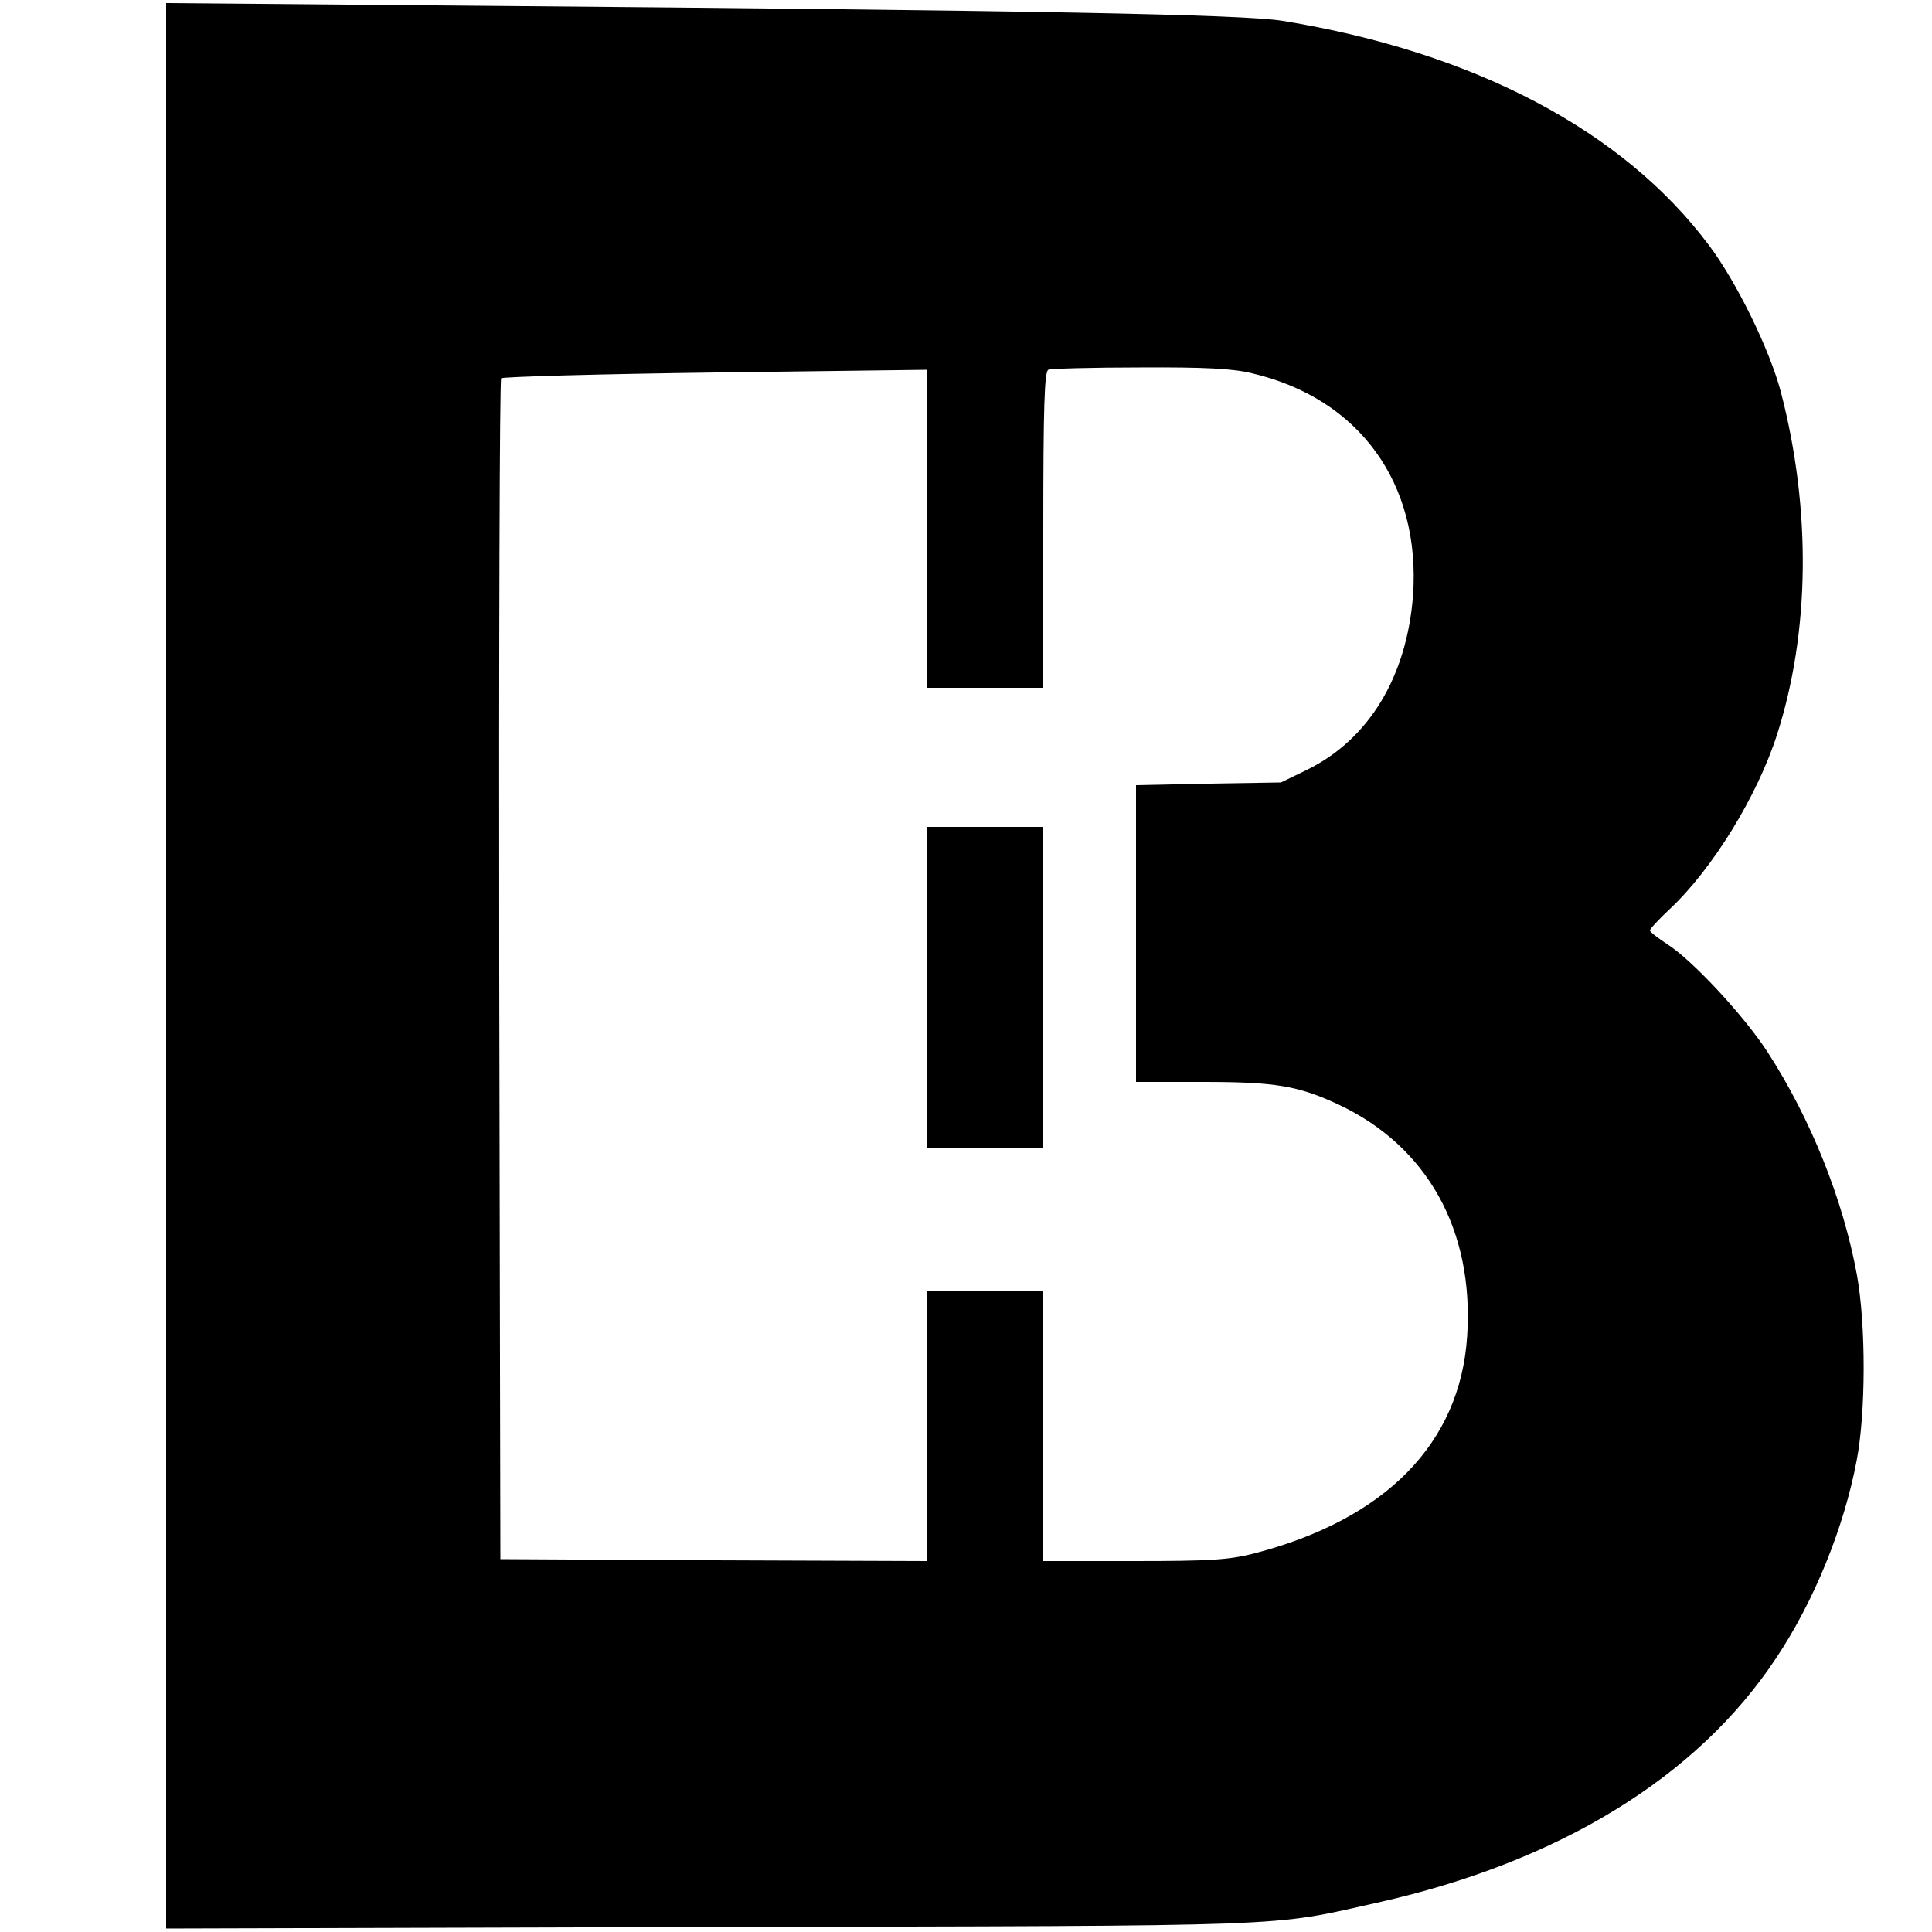 <?xml version="1.0" standalone="no"?>
<!DOCTYPE svg PUBLIC "-//W3C//DTD SVG 20010904//EN"
 "http://www.w3.org/TR/2001/REC-SVG-20010904/DTD/svg10.dtd">
<svg version="1.0" xmlns="http://www.w3.org/2000/svg"
 width="500pt" height="500pt" viewBox="0 0 500 500"
 preserveAspectRatio="xMidYMid meet">

<g transform="translate(0,500) scale(0.1,-0.1)"
fill="#000000" stroke="none">
<path d="M430 2501 l0 -2492 1408 4 c1541 3 1444 0 1727 63 469 105 827 324
1031 632 99 148 176 338 209 512 24 125 24 350 1 479 -36 197 -120 406 -232
579 -61 94 -196 239 -260 279 -24 16 -44 31 -44 35 0 4 23 29 51 55 111 104
227 293 278 452 85 265 89 582 10 886 -29 110 -114 284 -186 380 -222 297
-607 500 -1103 581 -106 17 -643 27 -2077 39 l-813 7 0 -2491z m2810 1533
c278 -65 437 -285 417 -574 -16 -211 -114 -374 -276 -453 l-66 -32 -187 -3
-188 -4 0 -384 0 -384 173 0 c189 0 247 -10 352 -59 229 -108 350 -325 332
-599 -18 -278 -212 -475 -554 -563 -65 -16 -111 -19 -310 -19 l-233 0 0 350 0
350 -150 0 -150 0 0 -350 0 -350 -552 2 -553 3 -3 1524 c-1 839 1 1528 5 1532
5 4 254 11 556 15 l547 7 0 -411 0 -412 150 0 150 0 0 409 c0 318 3 410 13
414 6 3 113 6 237 6 169 1 241 -3 290 -15z"/>
<path d="M2400 2445 l0 -415 150 0 150 0 0 415 0 415 -150 0 -150 0 0 -415z"/>
</g>
</svg>
